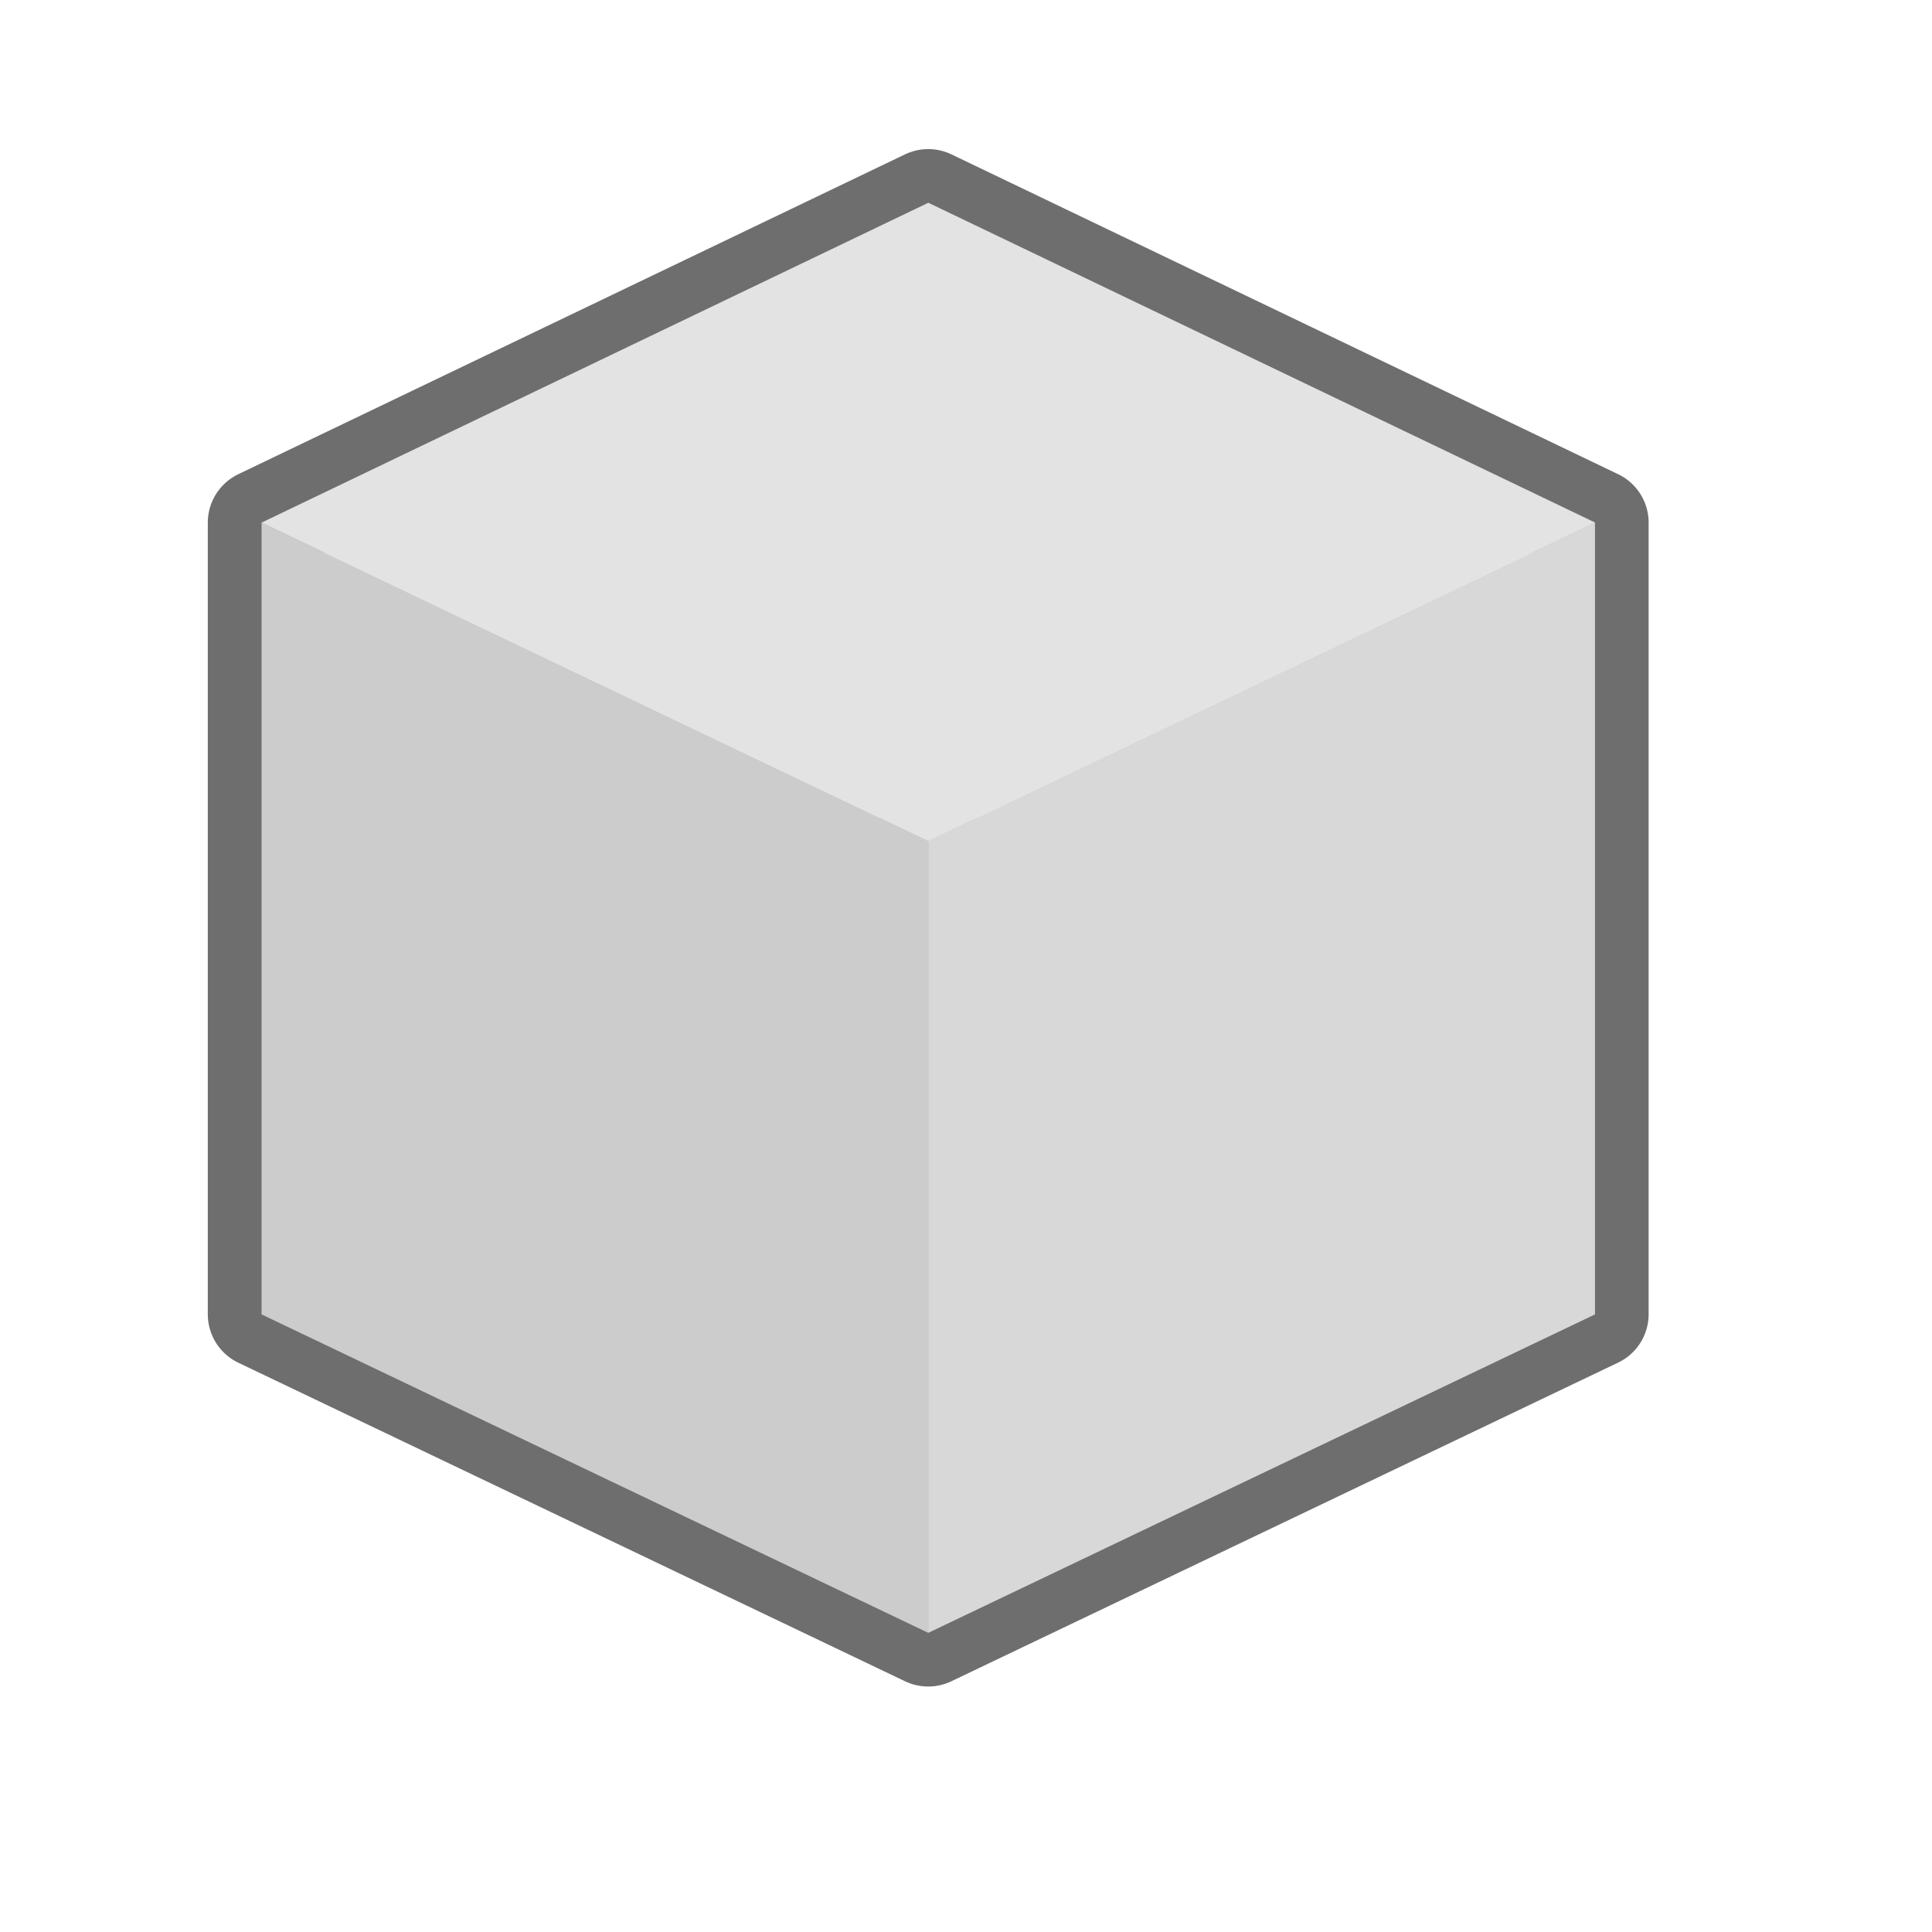 <svg xmlns="http://www.w3.org/2000/svg" width="18" height="18" viewBox="0 0 18 18">
  <g id="StyleWhiteMode" transform="translate(2.437 1.889)">
    <rect id="BaseIcon" width="18" height="18" transform="translate(-2.437 -1.889)" fill="none"/>
    <path id="Union_2" data-name="Union 2" d="M-8104.226,2971.059v7.376l-6.212-2.968v-7.376l6.212-2.98,6.212,2.98h0v7.375l-6.21,2.968Z" transform="translate(8110.437 -2965.111)" fill="none" stroke="#6e6e6e" stroke-linecap="round" stroke-linejoin="round" stroke-width="1"/>
    <path id="Path_2199" data-name="Path 2199" d="M0,0,6.212,2.967v7.378L0,7.378Z" transform="translate(0 2.979)" fill="#ccc"/>
    <path id="Path_2200" data-name="Path 2200" d="M6.212,0,0,2.967v7.378L6.212,7.378Z" transform="translate(6.211 2.979)" fill="#d8d8d8"/>
    <path id="Path_2201" data-name="Path 2201" d="M-9.092,10.437l-6.212,2.98,6.212,2.968,6.213-2.968Z" transform="translate(15.304 -10.437)" fill="#e3e3e3"/>
  </g>
</svg>
